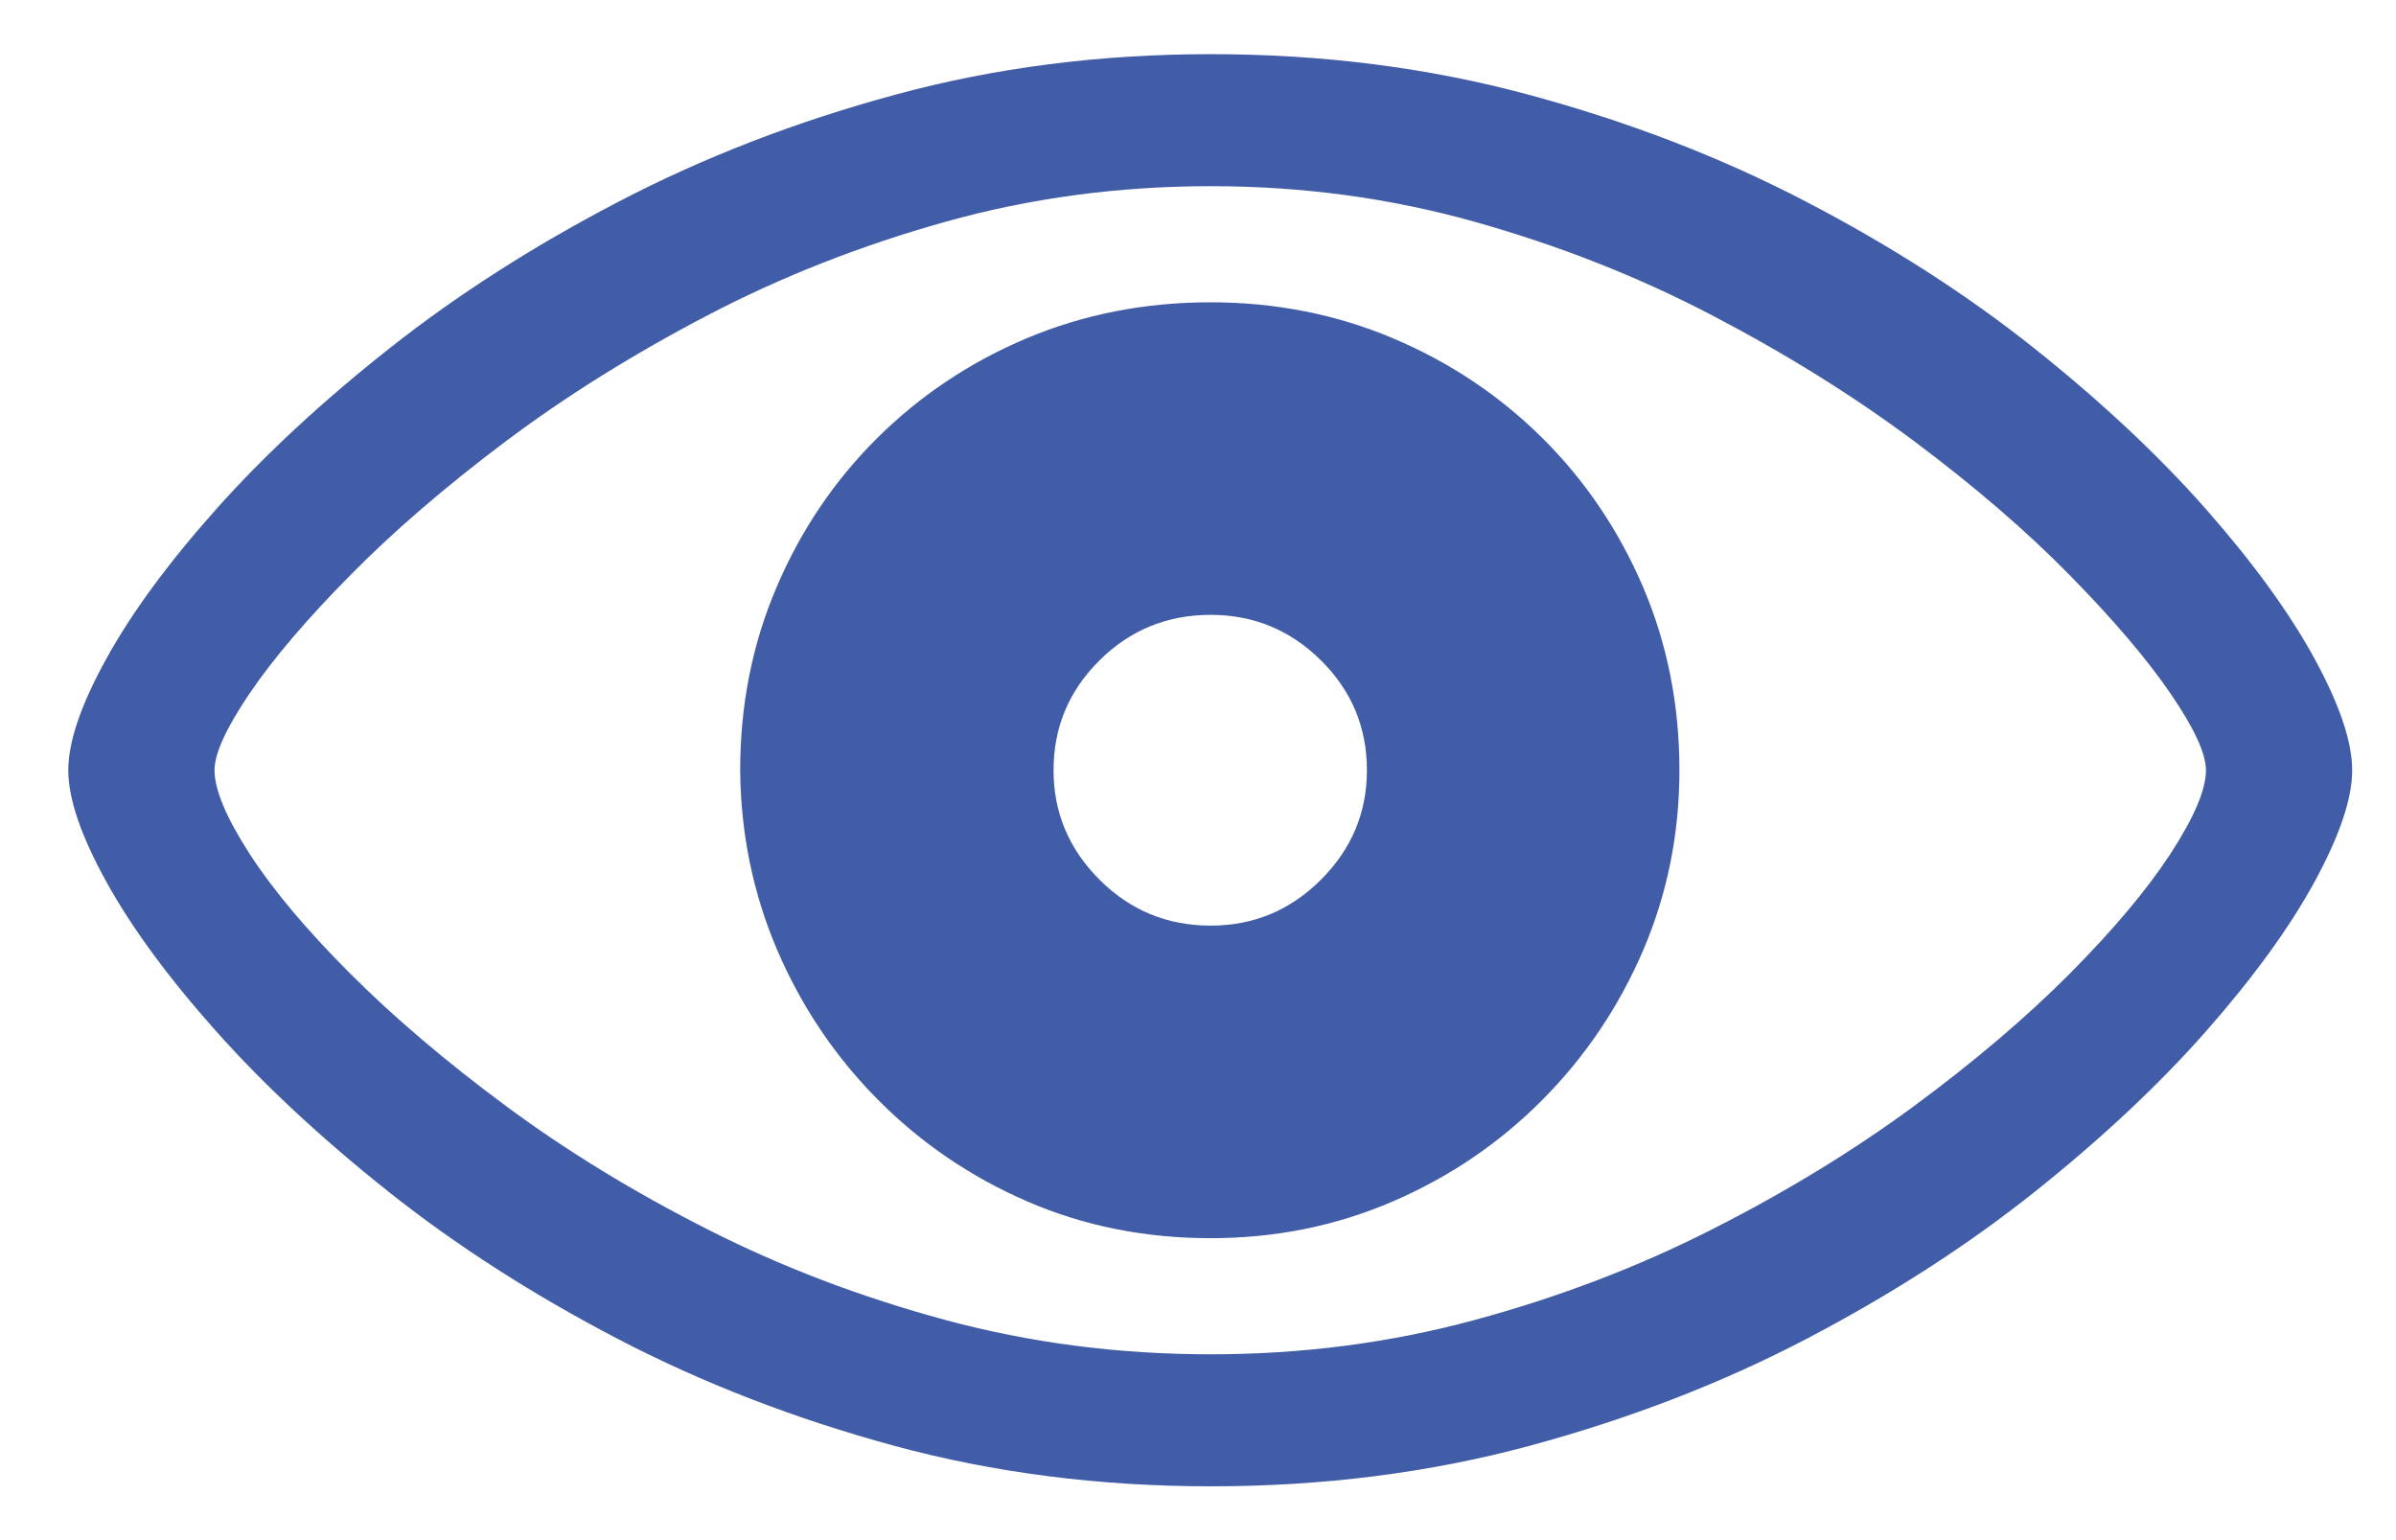 <svg width="28" height="18" viewBox="0 0 28 18" fill="none" xmlns="http://www.w3.org/2000/svg">
<g clip-path="url(#clip0_2_15885)">
<path d="M14.148 17.371C15.463 17.371 16.705 17.213 17.873 16.898C19.042 16.582 20.121 16.165 21.111 15.648C22.1 15.13 22.987 14.559 23.772 13.934C24.556 13.309 25.225 12.682 25.779 12.054C26.332 11.425 26.755 10.843 27.048 10.306C27.341 9.769 27.488 9.334 27.488 9.002C27.488 8.67 27.341 8.235 27.048 7.698C26.755 7.161 26.332 6.579 25.779 5.95C25.225 5.322 24.556 4.695 23.772 4.07C22.987 3.445 22.099 2.874 21.106 2.357C20.113 1.839 19.032 1.422 17.864 1.107C16.695 0.791 15.457 0.633 14.148 0.633C12.852 0.633 11.623 0.791 10.461 1.107C9.299 1.422 8.222 1.839 7.229 2.357C6.236 2.874 5.344 3.445 4.553 4.07C3.762 4.695 3.087 5.322 2.527 5.95C1.967 6.579 1.539 7.161 1.243 7.698C0.946 8.235 0.798 8.67 0.798 9.002C0.798 9.334 0.946 9.769 1.243 10.306C1.539 10.843 1.967 11.425 2.527 12.054C3.087 12.682 3.761 13.309 4.548 13.934C5.336 14.559 6.226 15.13 7.219 15.648C8.212 16.165 9.289 16.582 10.452 16.898C11.614 17.213 12.846 17.371 14.148 17.371ZM14.148 15.828C13.074 15.828 12.042 15.695 11.052 15.428C10.063 15.161 9.135 14.808 8.269 14.368C7.403 13.929 6.619 13.449 5.915 12.928C5.212 12.407 4.605 11.891 4.094 11.38C3.583 10.869 3.191 10.402 2.917 9.979C2.644 9.555 2.507 9.23 2.507 9.002C2.507 8.807 2.644 8.507 2.917 8.104C3.191 7.7 3.583 7.239 4.094 6.722C4.605 6.204 5.212 5.682 5.915 5.154C6.619 4.627 7.403 4.137 8.269 3.685C9.135 3.232 10.063 2.868 11.052 2.591C12.042 2.314 13.074 2.176 14.148 2.176C15.216 2.176 16.243 2.314 17.229 2.591C18.215 2.868 19.141 3.232 20.007 3.685C20.873 4.137 21.659 4.627 22.366 5.154C23.072 5.682 23.679 6.204 24.187 6.722C24.695 7.239 25.087 7.7 25.364 8.104C25.64 8.507 25.779 8.807 25.779 9.002C25.779 9.23 25.64 9.555 25.364 9.979C25.087 10.402 24.695 10.869 24.187 11.38C23.679 11.891 23.072 12.407 22.366 12.928C21.659 13.449 20.873 13.929 20.007 14.368C19.141 14.808 18.215 15.161 17.229 15.428C16.243 15.695 15.216 15.828 14.148 15.828ZM14.148 14.471C14.903 14.471 15.613 14.328 16.277 14.041C16.941 13.755 17.523 13.359 18.025 12.854C18.526 12.35 18.918 11.767 19.202 11.107C19.485 10.446 19.626 9.744 19.626 9.002C19.626 8.24 19.485 7.527 19.202 6.863C18.918 6.199 18.526 5.618 18.025 5.12C17.523 4.622 16.941 4.233 16.277 3.953C15.613 3.673 14.903 3.533 14.148 3.533C13.38 3.533 12.664 3.673 11.999 3.953C11.335 4.233 10.753 4.622 10.251 5.12C9.75 5.618 9.358 6.199 9.075 6.863C8.791 7.527 8.65 8.24 8.65 9.002C8.656 9.744 8.801 10.446 9.084 11.107C9.368 11.767 9.76 12.35 10.261 12.854C10.762 13.359 11.344 13.755 12.004 14.041C12.665 14.328 13.38 14.471 14.148 14.471ZM14.148 10.818C13.64 10.818 13.207 10.639 12.849 10.281C12.491 9.923 12.312 9.497 12.312 9.002C12.312 8.501 12.491 8.073 12.849 7.718C13.207 7.363 13.64 7.186 14.148 7.186C14.649 7.186 15.079 7.363 15.437 7.718C15.795 8.073 15.974 8.501 15.974 9.002C15.974 9.497 15.795 9.923 15.437 10.281C15.079 10.639 14.649 10.818 14.148 10.818Z" fill="#425DA7"/>
</g>
<defs>
<clipPath id="clip0_2_15885">
<rect width="26.689" height="16.748" fill="white" transform="translate(0.798 0.623)"/>
</clipPath>
</defs>
</svg>